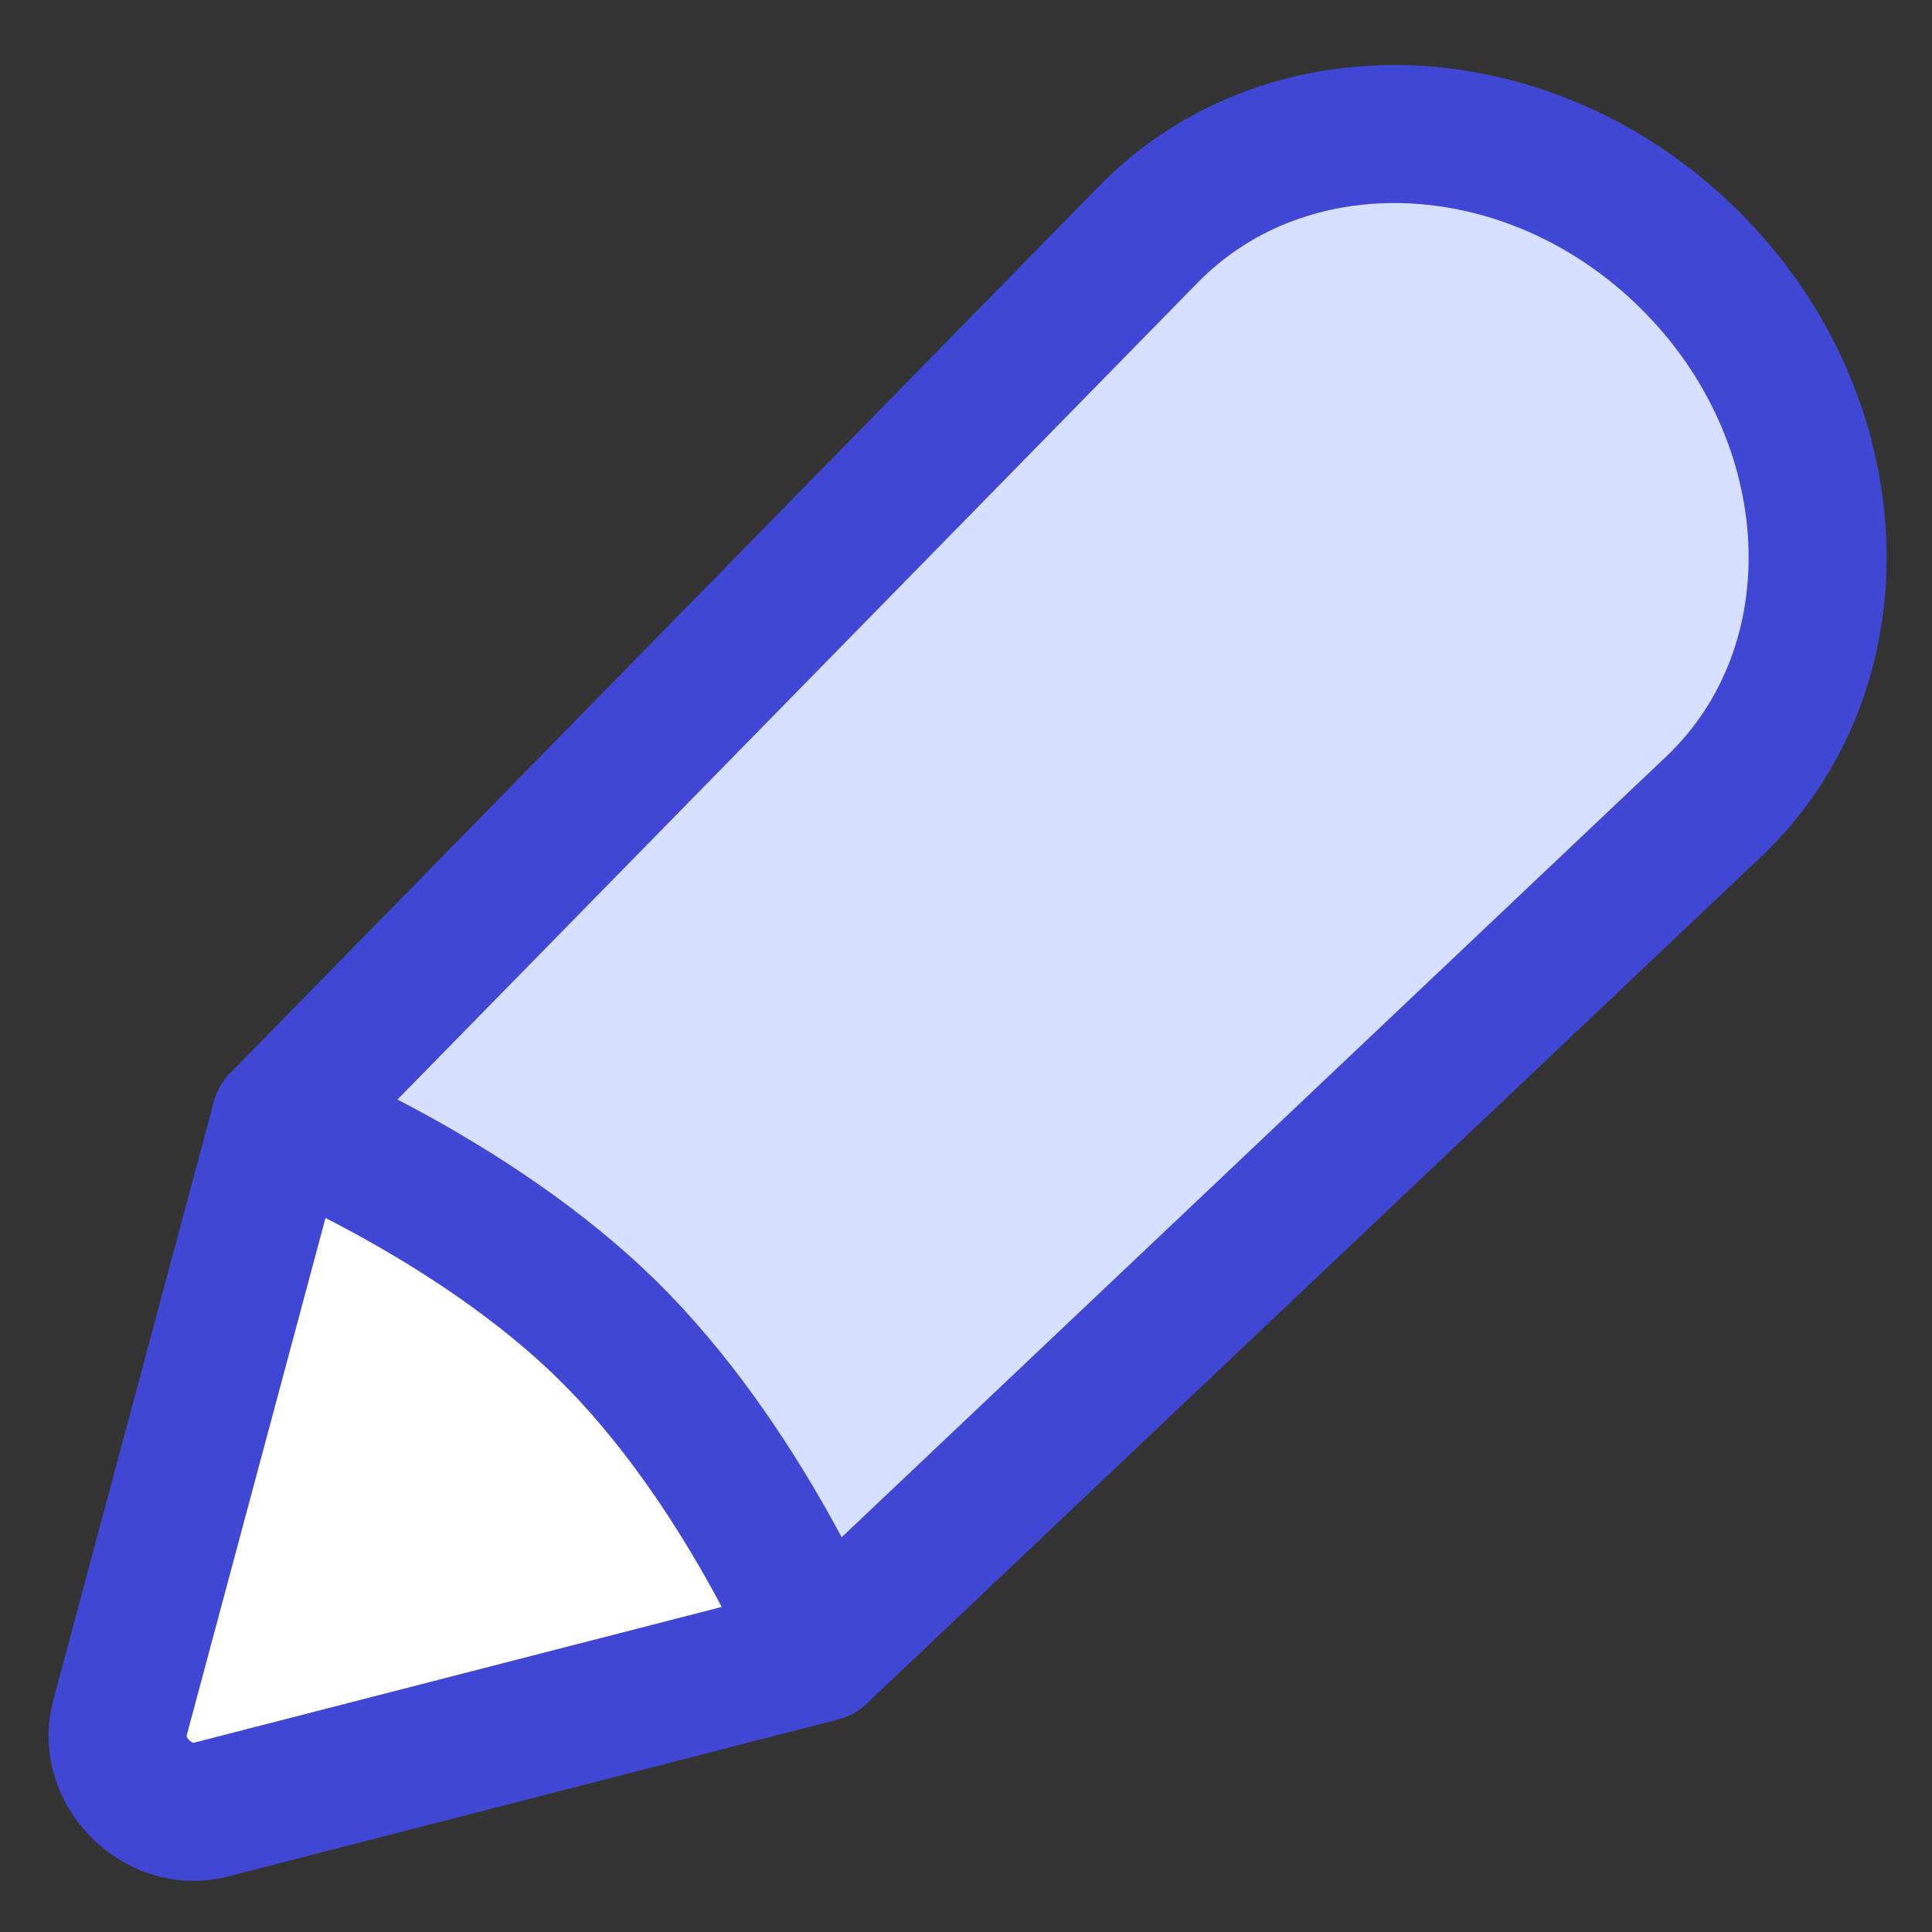 <svg xmlns="http://www.w3.org/2000/svg" fill="none" viewBox="0 0 14 14" height="250" width="250"><rect x="0" y="0" width="14" height="14" fill="#333333" stroke="none"/><path fill="#D7E0FF" fill-rule="evenodd" stroke="#4147D5" stroke-linecap="round" stroke-linejoin="round" d="M5.947 11.972L12.416 5.847C13.491 4.829 13.408 3.027 12.232 1.871V1.871C11.085 0.743 9.334 0.665 8.322 1.698L2.03 8.121C2.03 8.121 3.424 8.675 4.404 9.638C5.383 10.601 5.947 11.972 5.947 11.972Z" clip-rule="evenodd"></path><path fill="#ffffff" stroke="#4147D5" stroke-linecap="round" stroke-linejoin="round" d="M1.524 13.114L5.944 11.977C5.944 11.977 5.381 10.606 4.402 9.642C3.423 8.678 2.03 8.122 2.03 8.122L0.868 12.453C0.767 12.83 1.145 13.212 1.524 13.114Z"></path></svg>